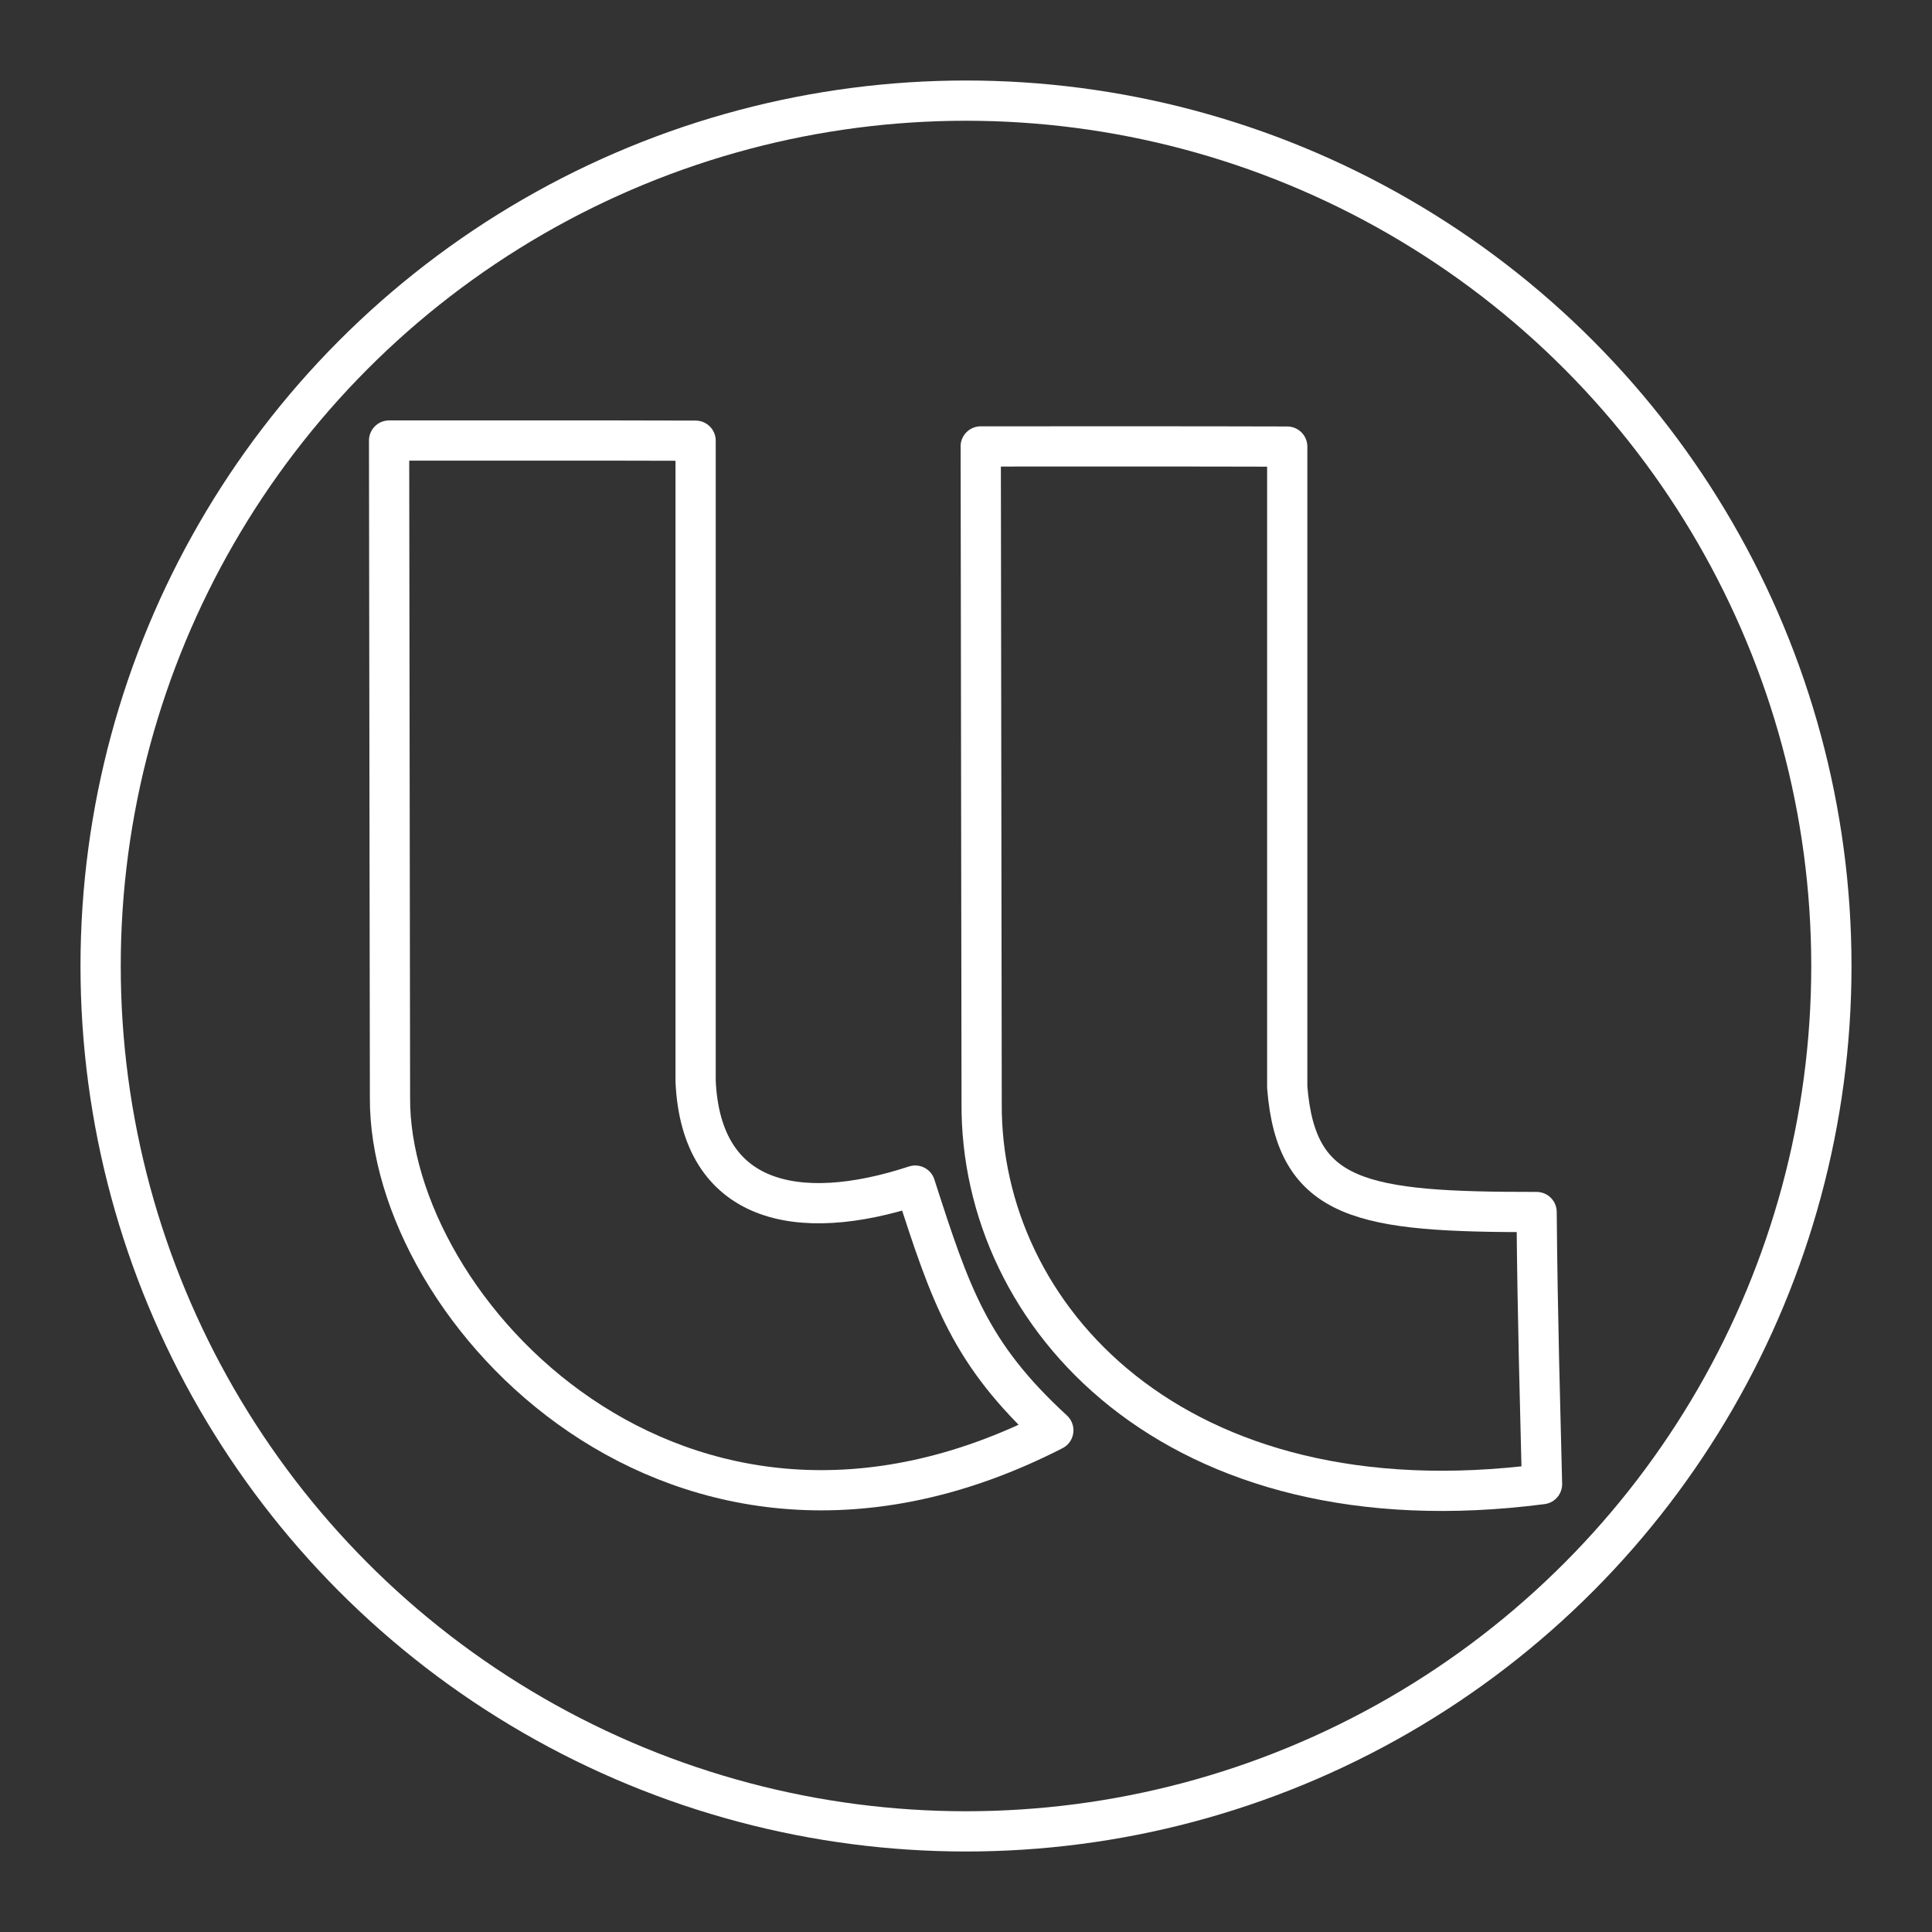 <svg width="48" height="48" version="1.1" viewBox="0 0 48 48" xml:space="preserve" xmlns="http://www.w3.org/2000/svg"><rect x="0" y="0" width="48" height="48" fill="#333333" stroke="none"/><defs><style>.a{fill:none;stroke:#fff;stroke-linecap:round;stroke-linejoin:round;}</style></defs><g fill="none" stroke="#fff"><g transform="matrix(.976 0 0 .976 -.39 -.561)" stroke-linecap="round" stroke-linejoin="round" stroke-width="1.024"><path d="m10.304 11.79 0.023 16.725c-0.035 5.393 7.335 13.362 16.886 8.469-2.118-1.947-2.611-3.414-3.516-6.229-3.017 0.991-5.45 0.437-5.59-2.656v-16.306c-2.601-0.008-5.202-0.004-7.803-0.004z" style="paint-order:stroke fill markers"/><path d="m25.365 11.94 0.023 16.725c-0.035 5.393 4.879 10.907 14.265 9.69-0.051-2.178-0.113-4.123-0.138-6.927-4.449 0.003-6.118-0.265-6.348-3.179v-16.306c-2.601-0.008-5.202-0.004-7.803-0.004z" style="paint-order:stroke fill markers"/></g><circle class="a" cx="24" cy="24" r="21.5"/></g></svg>
